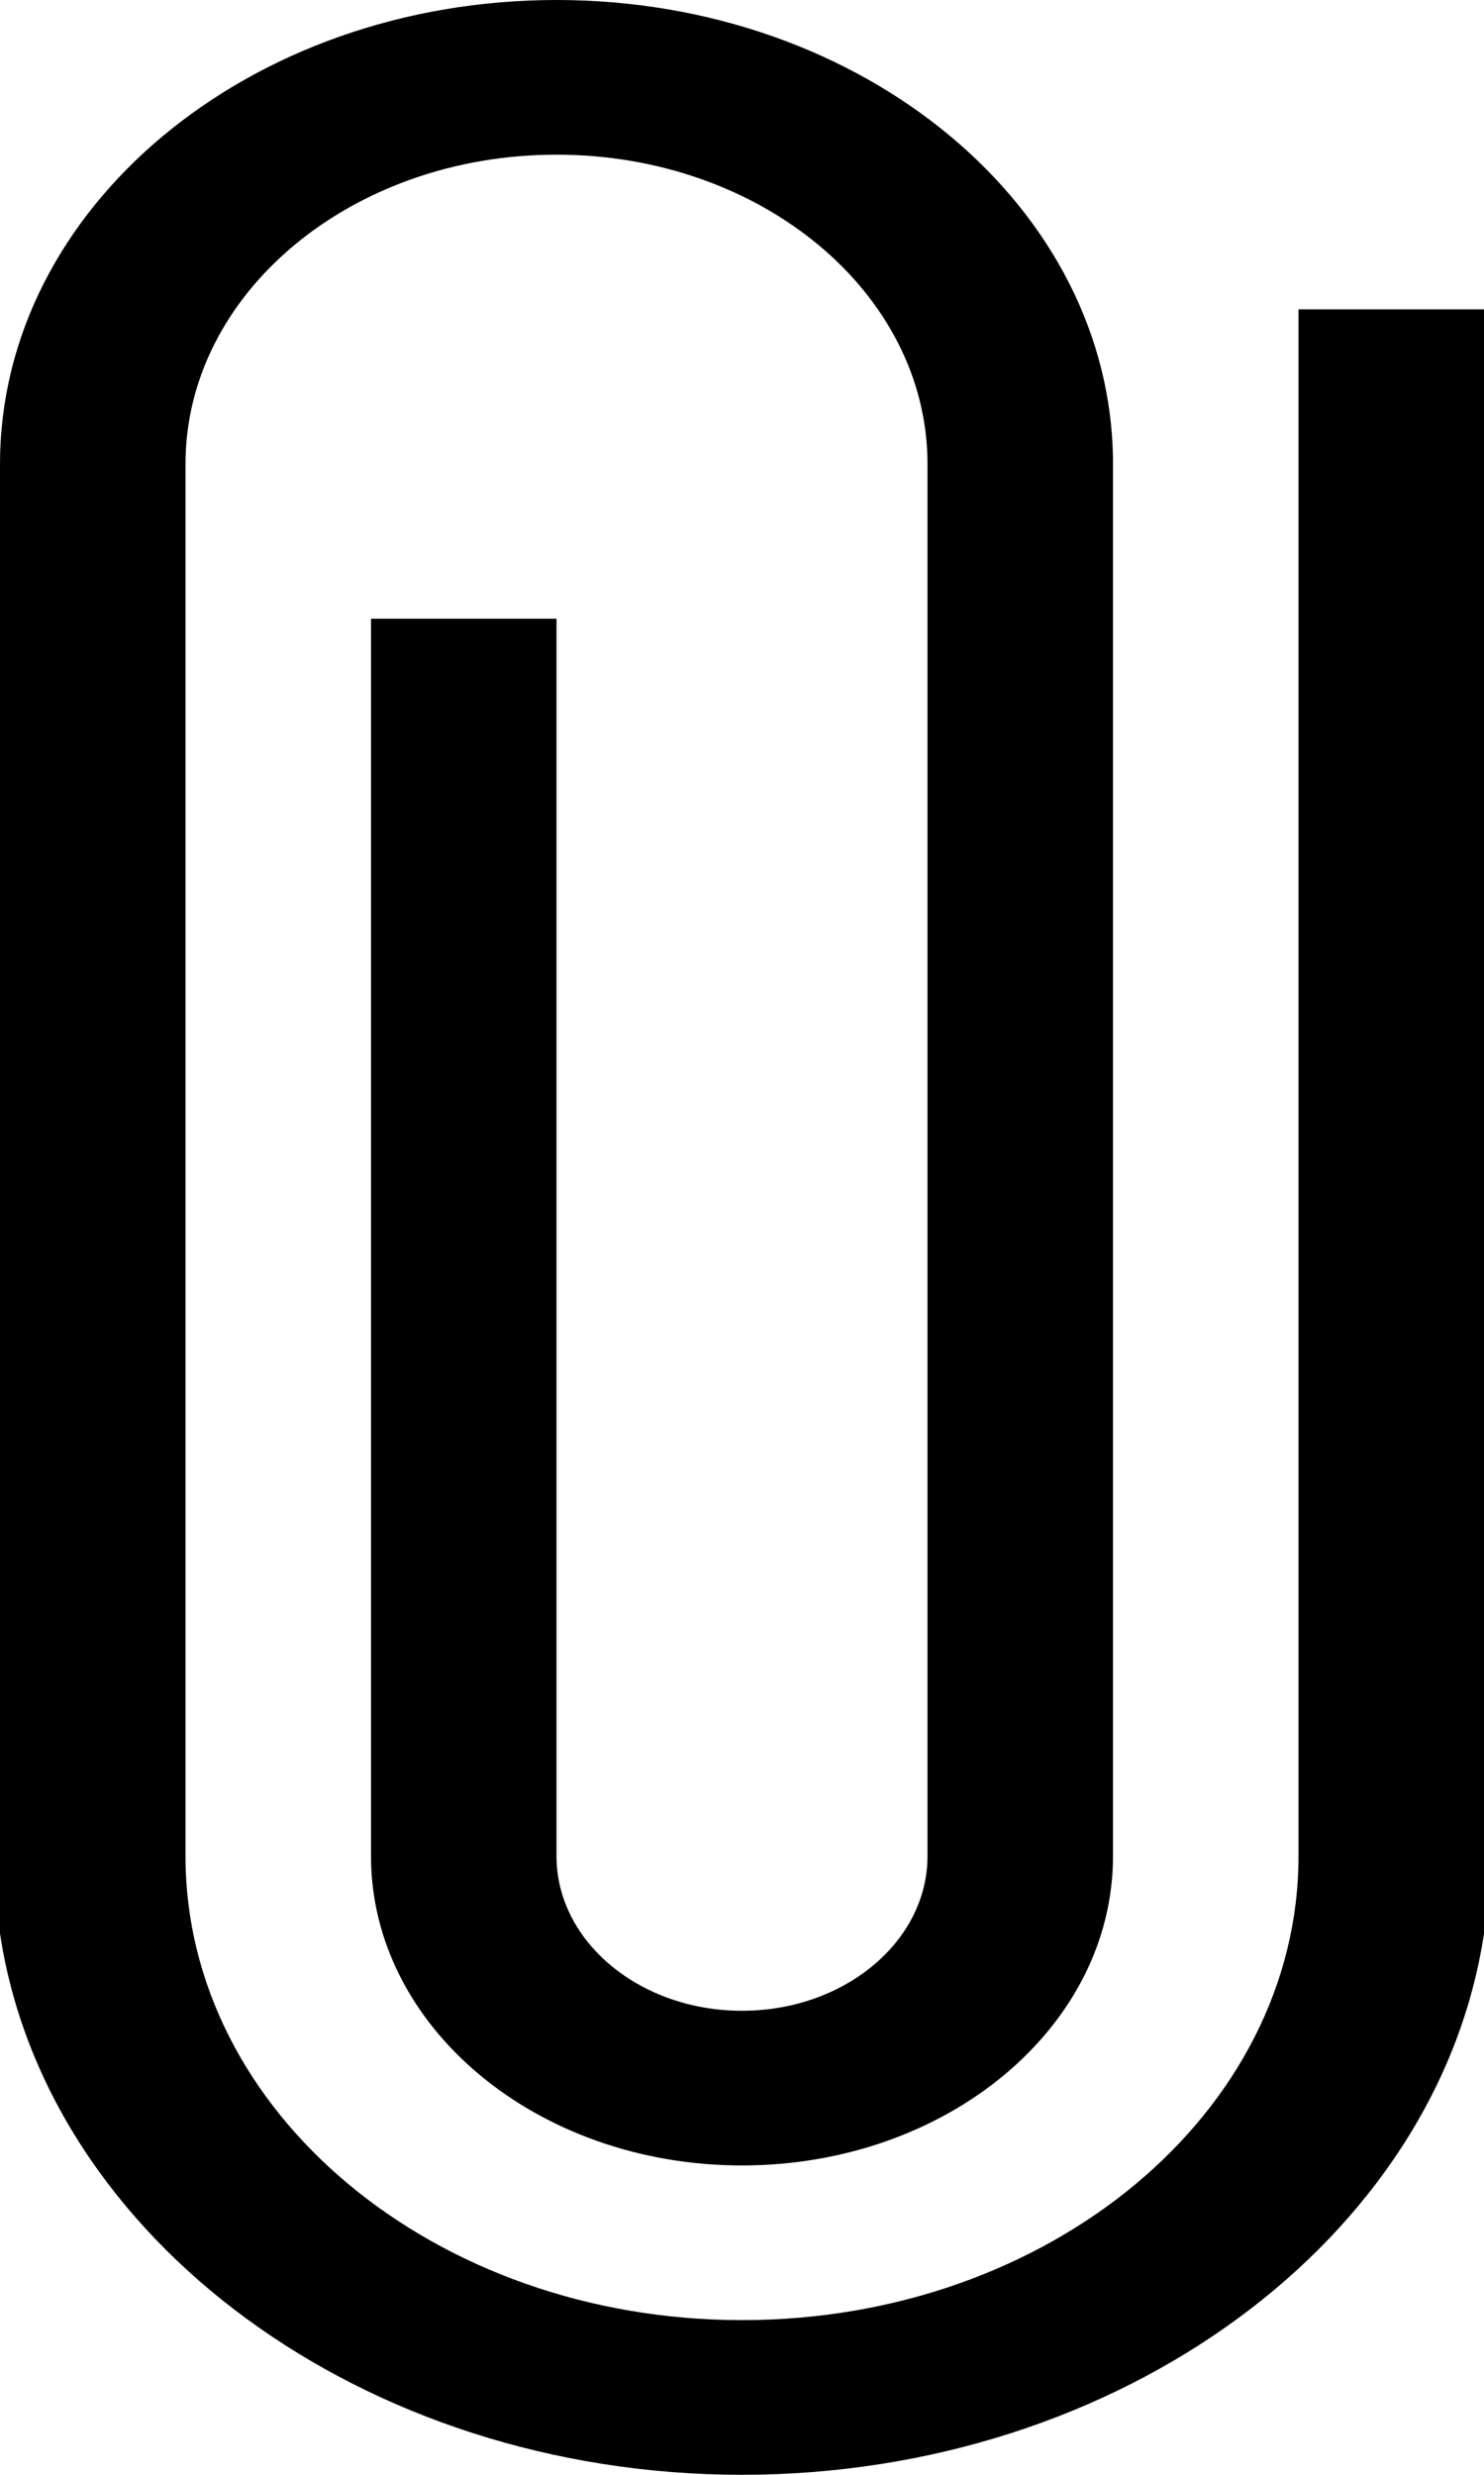 <svg width="12" height="20" viewBox="0 0 12 20" fill="none" xmlns="http://www.w3.org/2000/svg">
<path fill-rule="evenodd" clip-rule="evenodd" d="M9.34601e-05 3.75C9.34601e-05 1.679 2.015 -1.19805e-05 4.5 -1.19805e-05C6.985 -1.19805e-05 9 1.679 9 3.75V15C9 16.381 7.657 17.5 6 17.5C4.343 17.5 3 16.381 3 15V5H4.5V15C4.5 15.69 5.172 16.25 6 16.25C6.828 16.25 7.5 15.69 7.5 15V3.75C7.5 2.369 6.157 1.25 4.5 1.25C2.843 1.25 1.5 2.369 1.5 3.75V15C1.5 17.071 3.515 18.75 6 18.75C8.485 18.75 10.5 17.071 10.5 15V2.5H12V15.625C11.63 18.091 9.059 20 6 20C2.941 20 0.37 18.091 -8.2016e-05 15.625L9.34601e-05 3.75Z" fill="black"/>
</svg>
